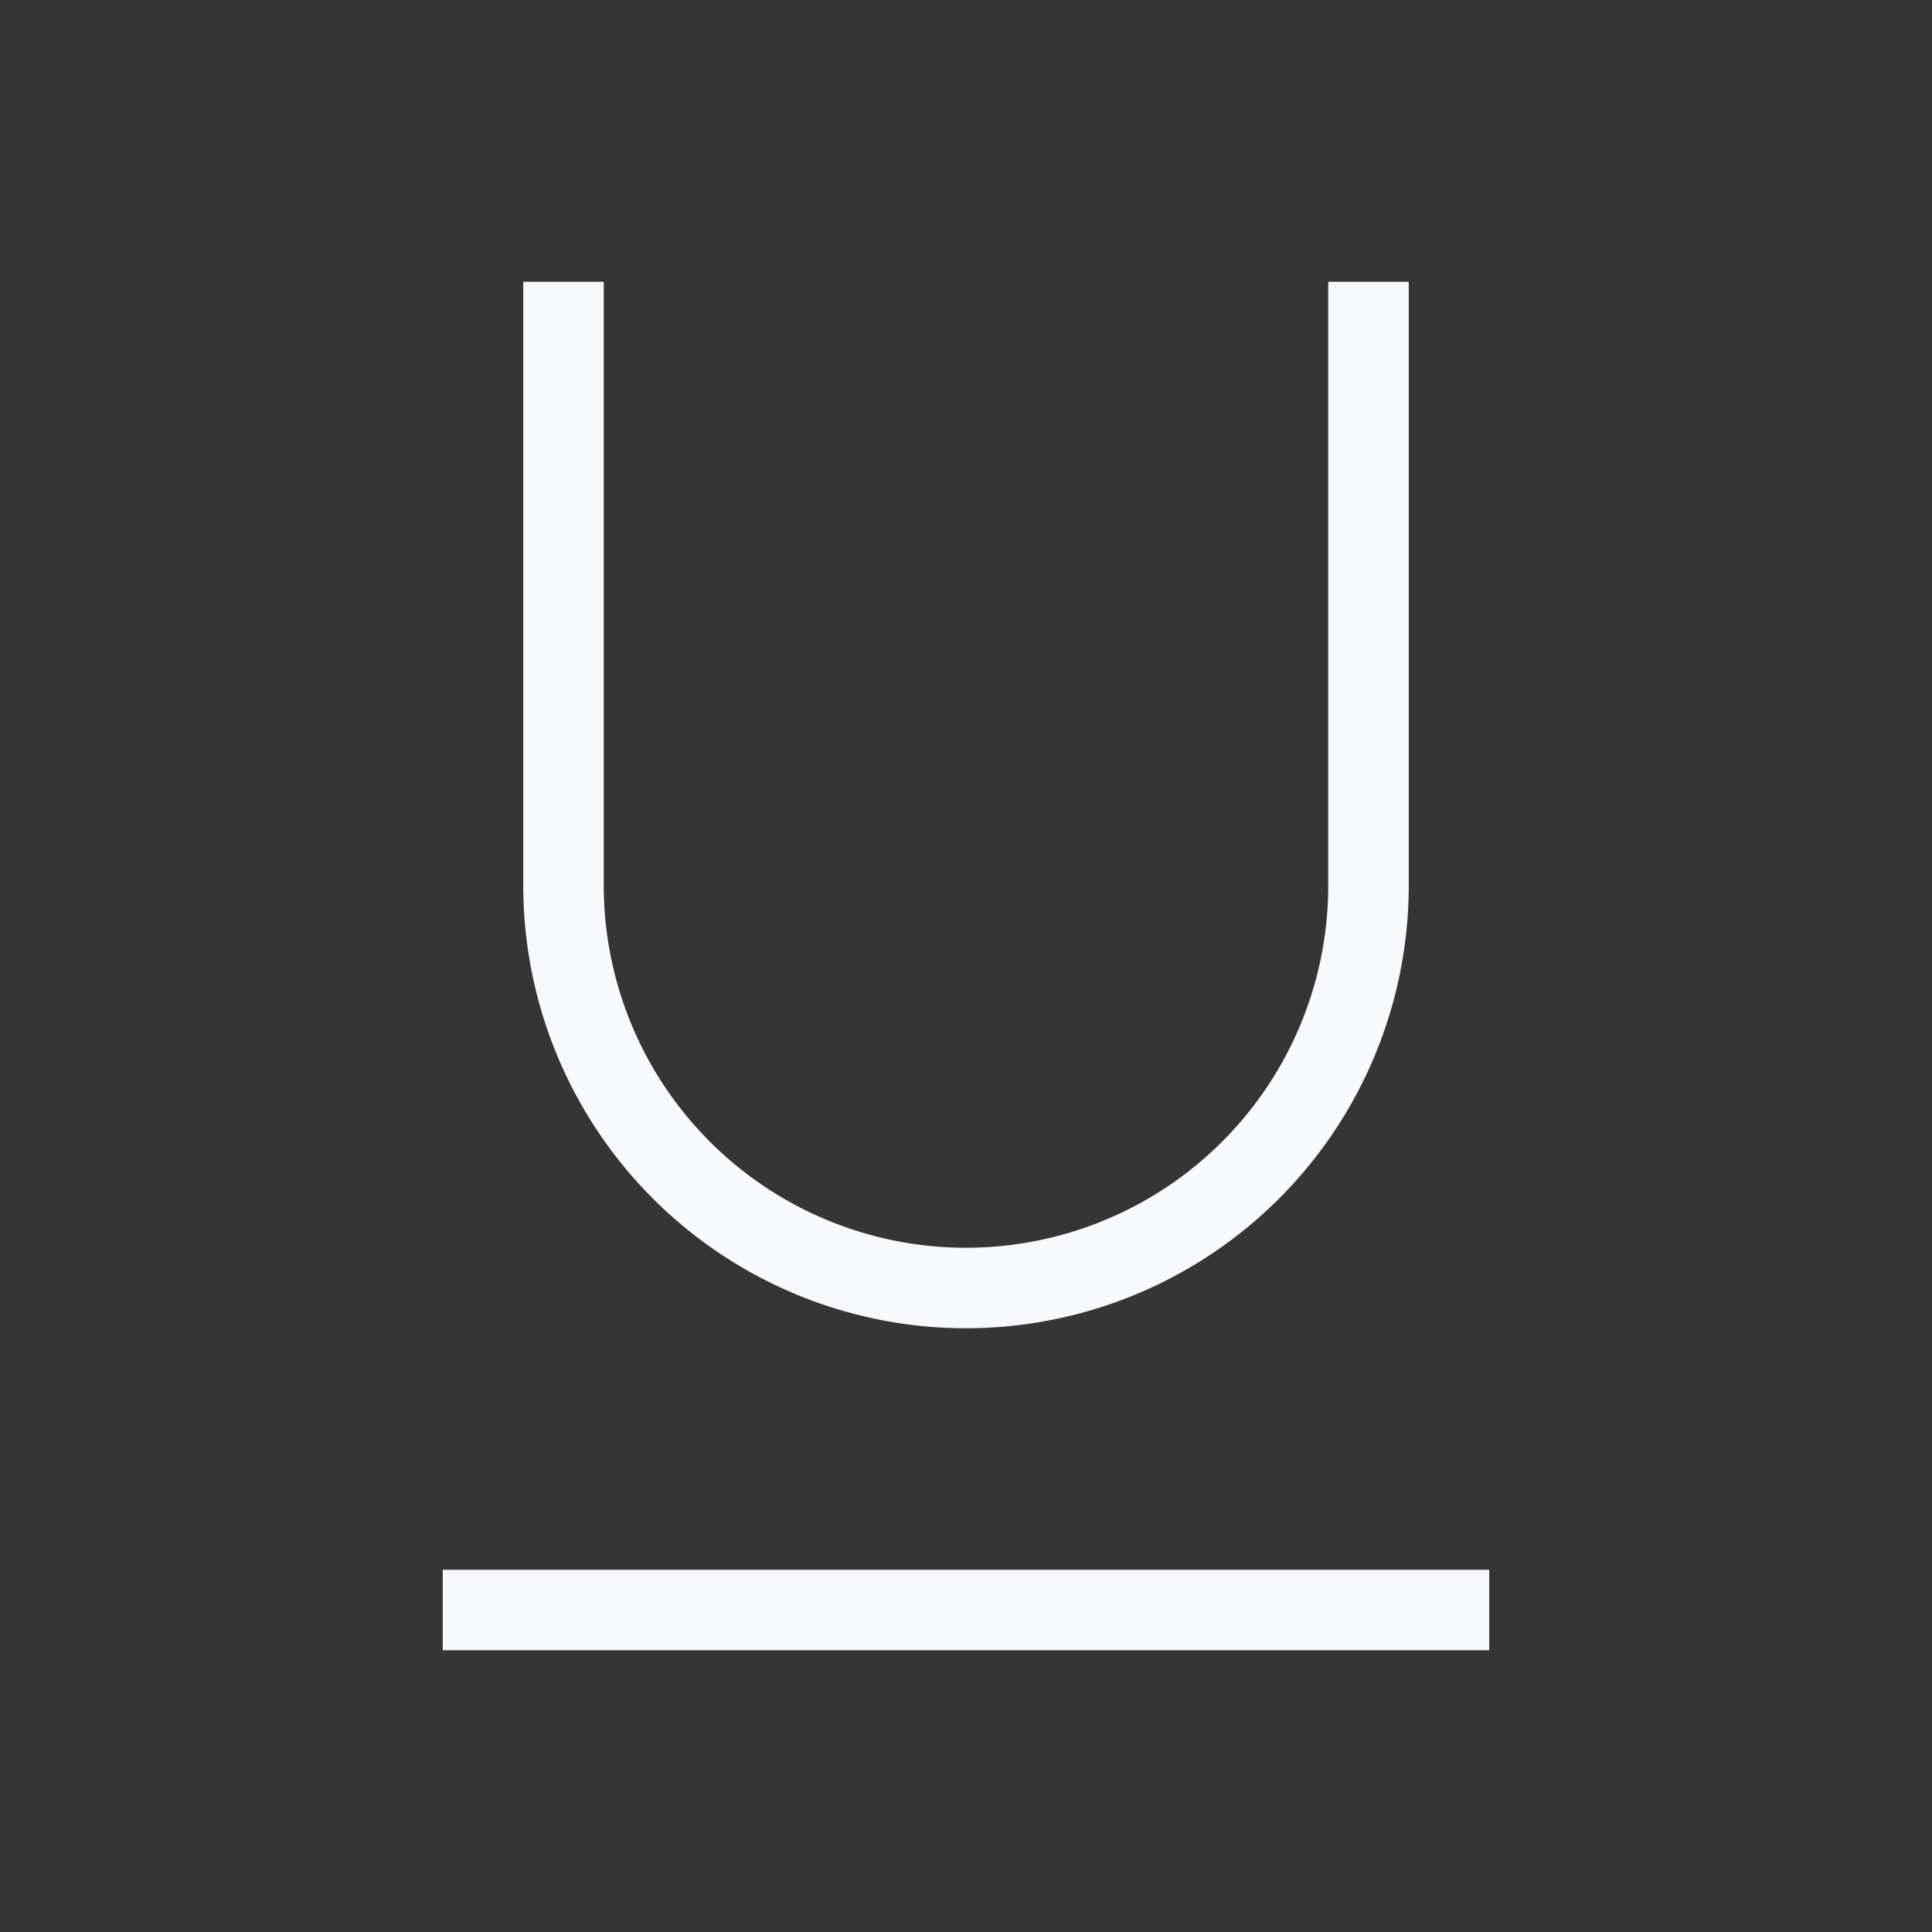 <svg xmlns="http://www.w3.org/2000/svg" width="24" height="24" fill="none"><rect width="100%" height="100%" fill="#333333" stroke="none"/><path fill="#fff" fill-opacity=".01" d="M24 0v24H0V0z"/><path stroke="#F7F9FC" stroke-linecap="square" d="M6 20h12M7 4v7a5 5 0 0 0 5 5v0a5 5 0 0 0 5-5V4"/></svg>